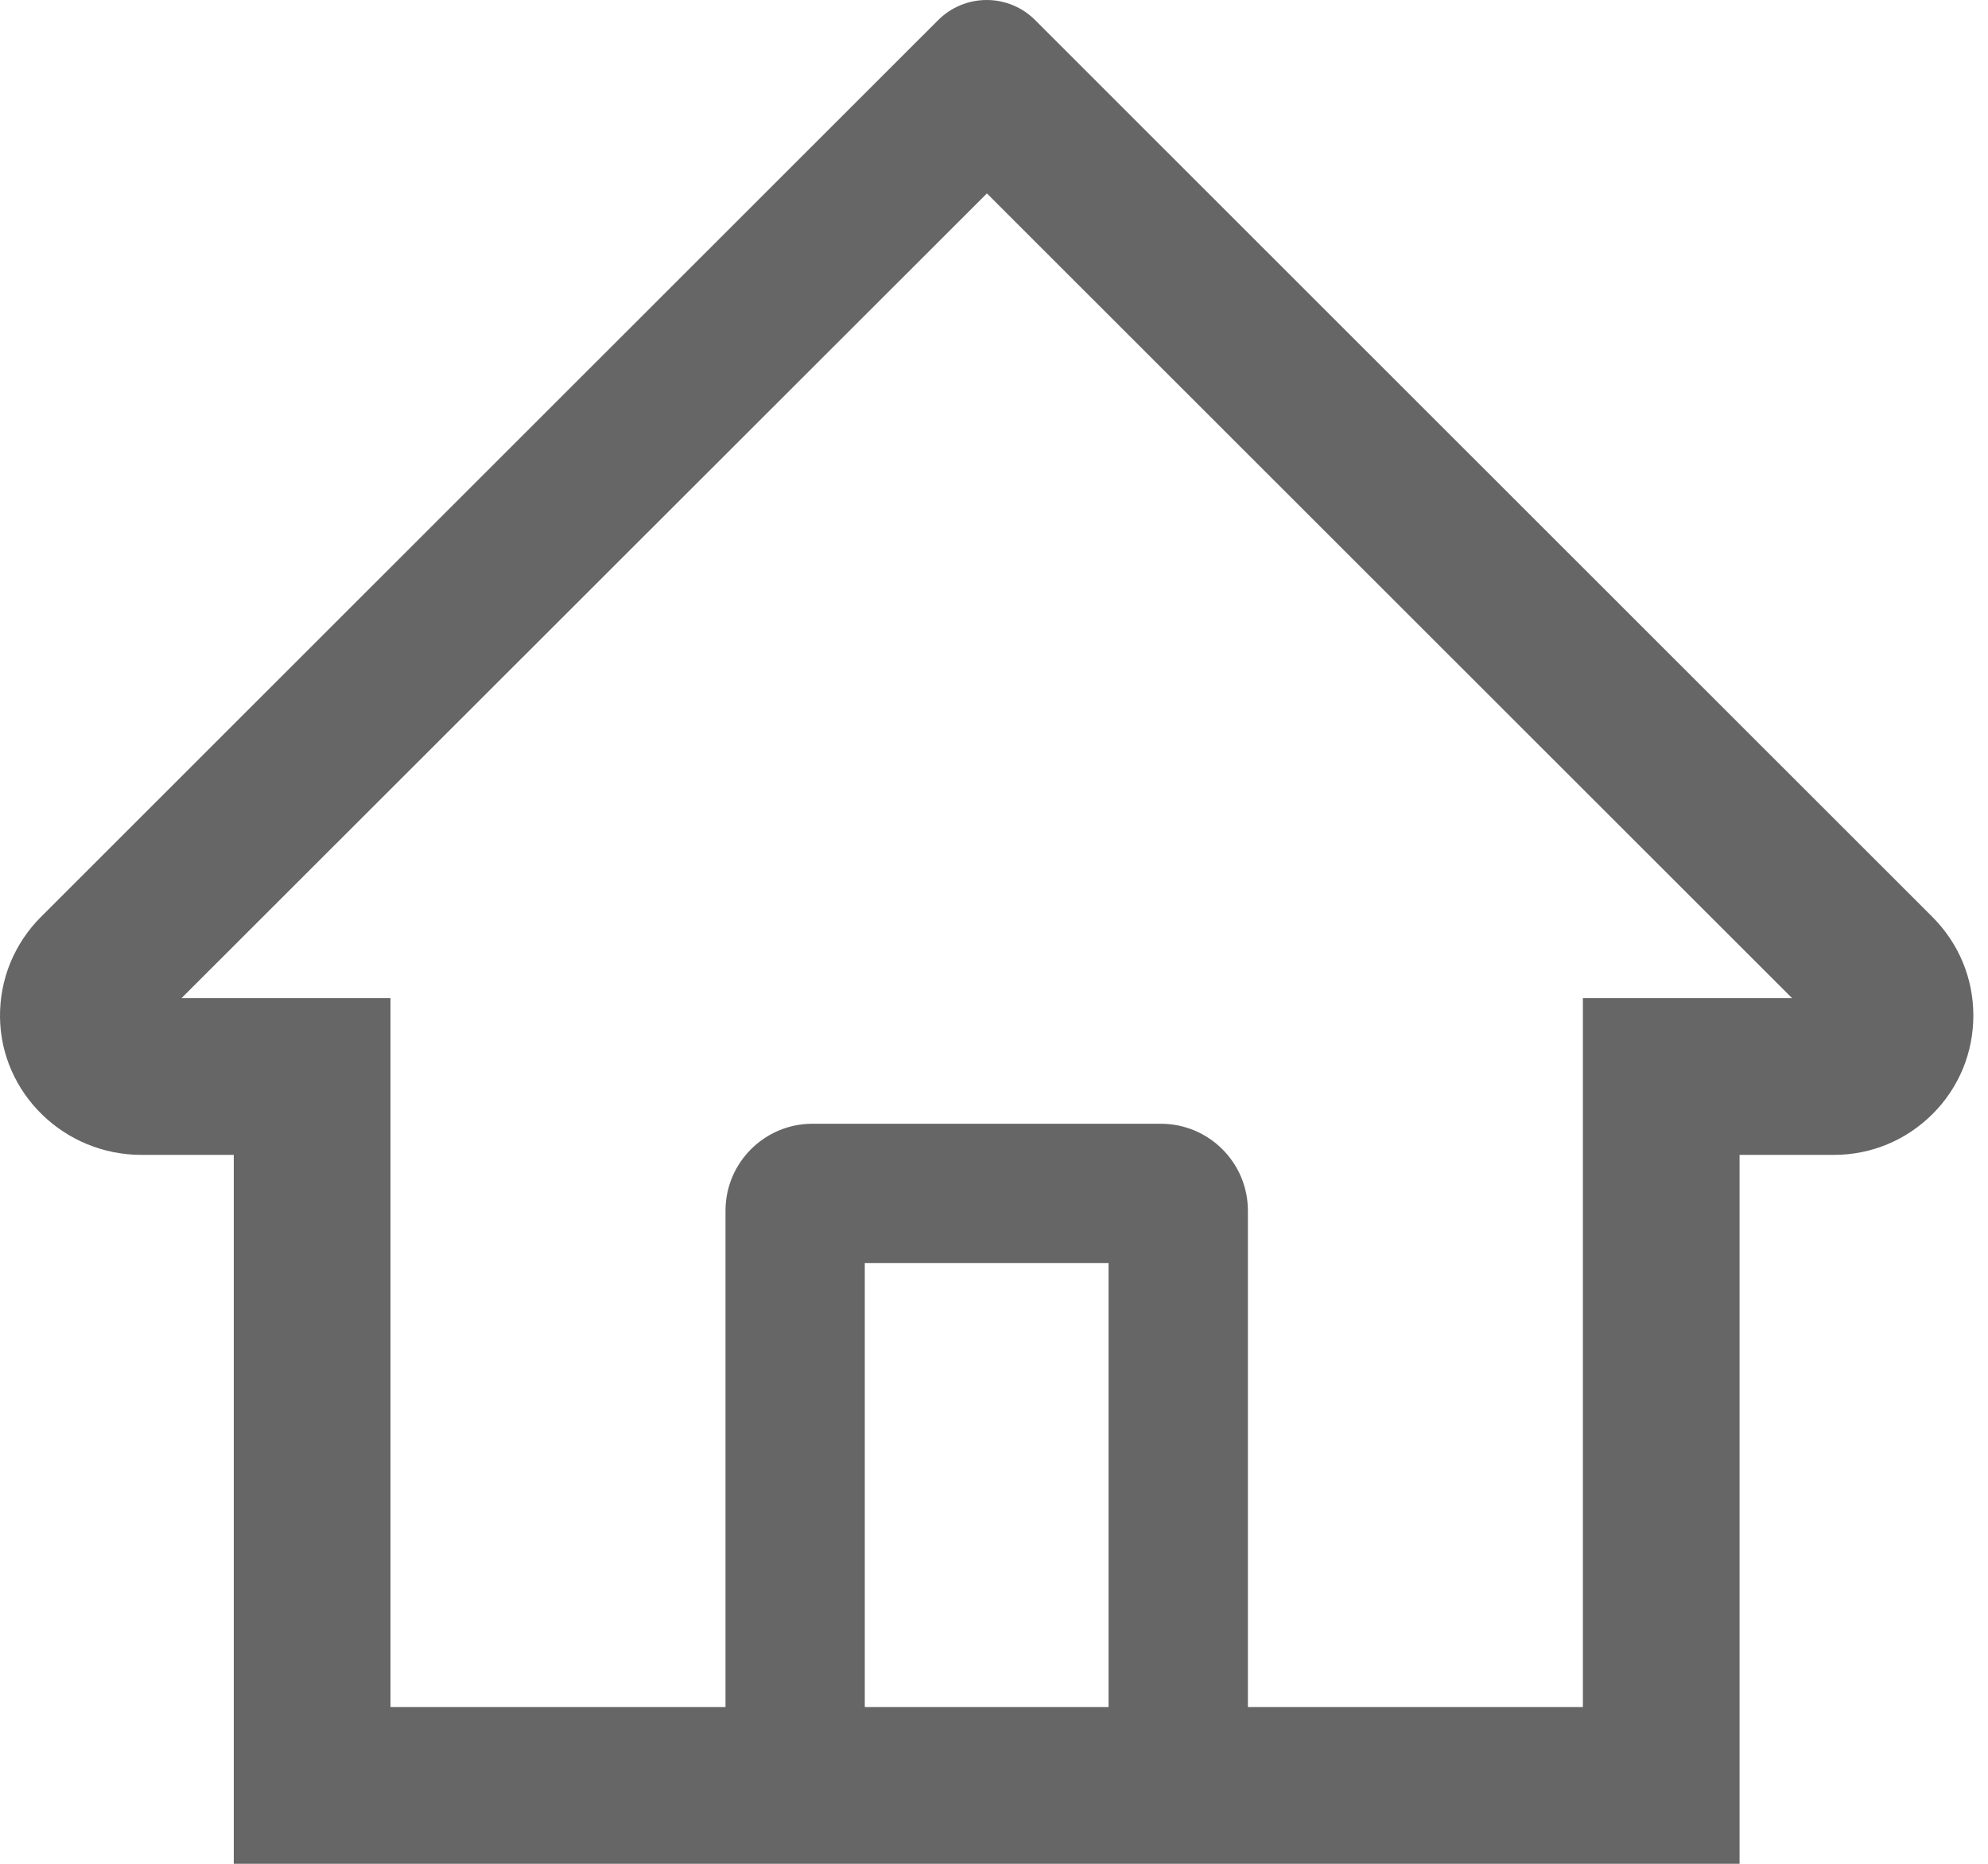 <svg width="32" height="30" viewBox="0 0 32 30" fill="none" xmlns="http://www.w3.org/2000/svg">
<path d="M31.105 14.759L17.567 1.228L16.66 0.321C16.453 0.115 16.174 0 15.882 0C15.591 0 15.311 0.115 15.104 0.321L0.659 14.759C0.447 14.97 0.28 15.222 0.166 15.498C0.053 15.775 -0.003 16.072 0 16.371C0.014 17.604 1.041 18.589 2.274 18.589H3.763V30H28.001V18.589H29.522C30.121 18.589 30.685 18.354 31.109 17.93C31.318 17.722 31.483 17.474 31.596 17.202C31.708 16.93 31.765 16.637 31.764 16.343C31.764 15.747 31.529 15.183 31.105 14.759ZM17.844 27.477H13.92V20.33H17.844V27.477ZM25.479 16.066V27.477H20.087V19.489C20.087 18.715 19.459 18.088 18.685 18.088H13.079C12.305 18.088 11.678 18.715 11.678 19.489V27.477H6.286V16.066H2.922L15.886 3.113L16.695 3.922L28.846 16.066H25.479Z" fill="#666666"/>
</svg>
